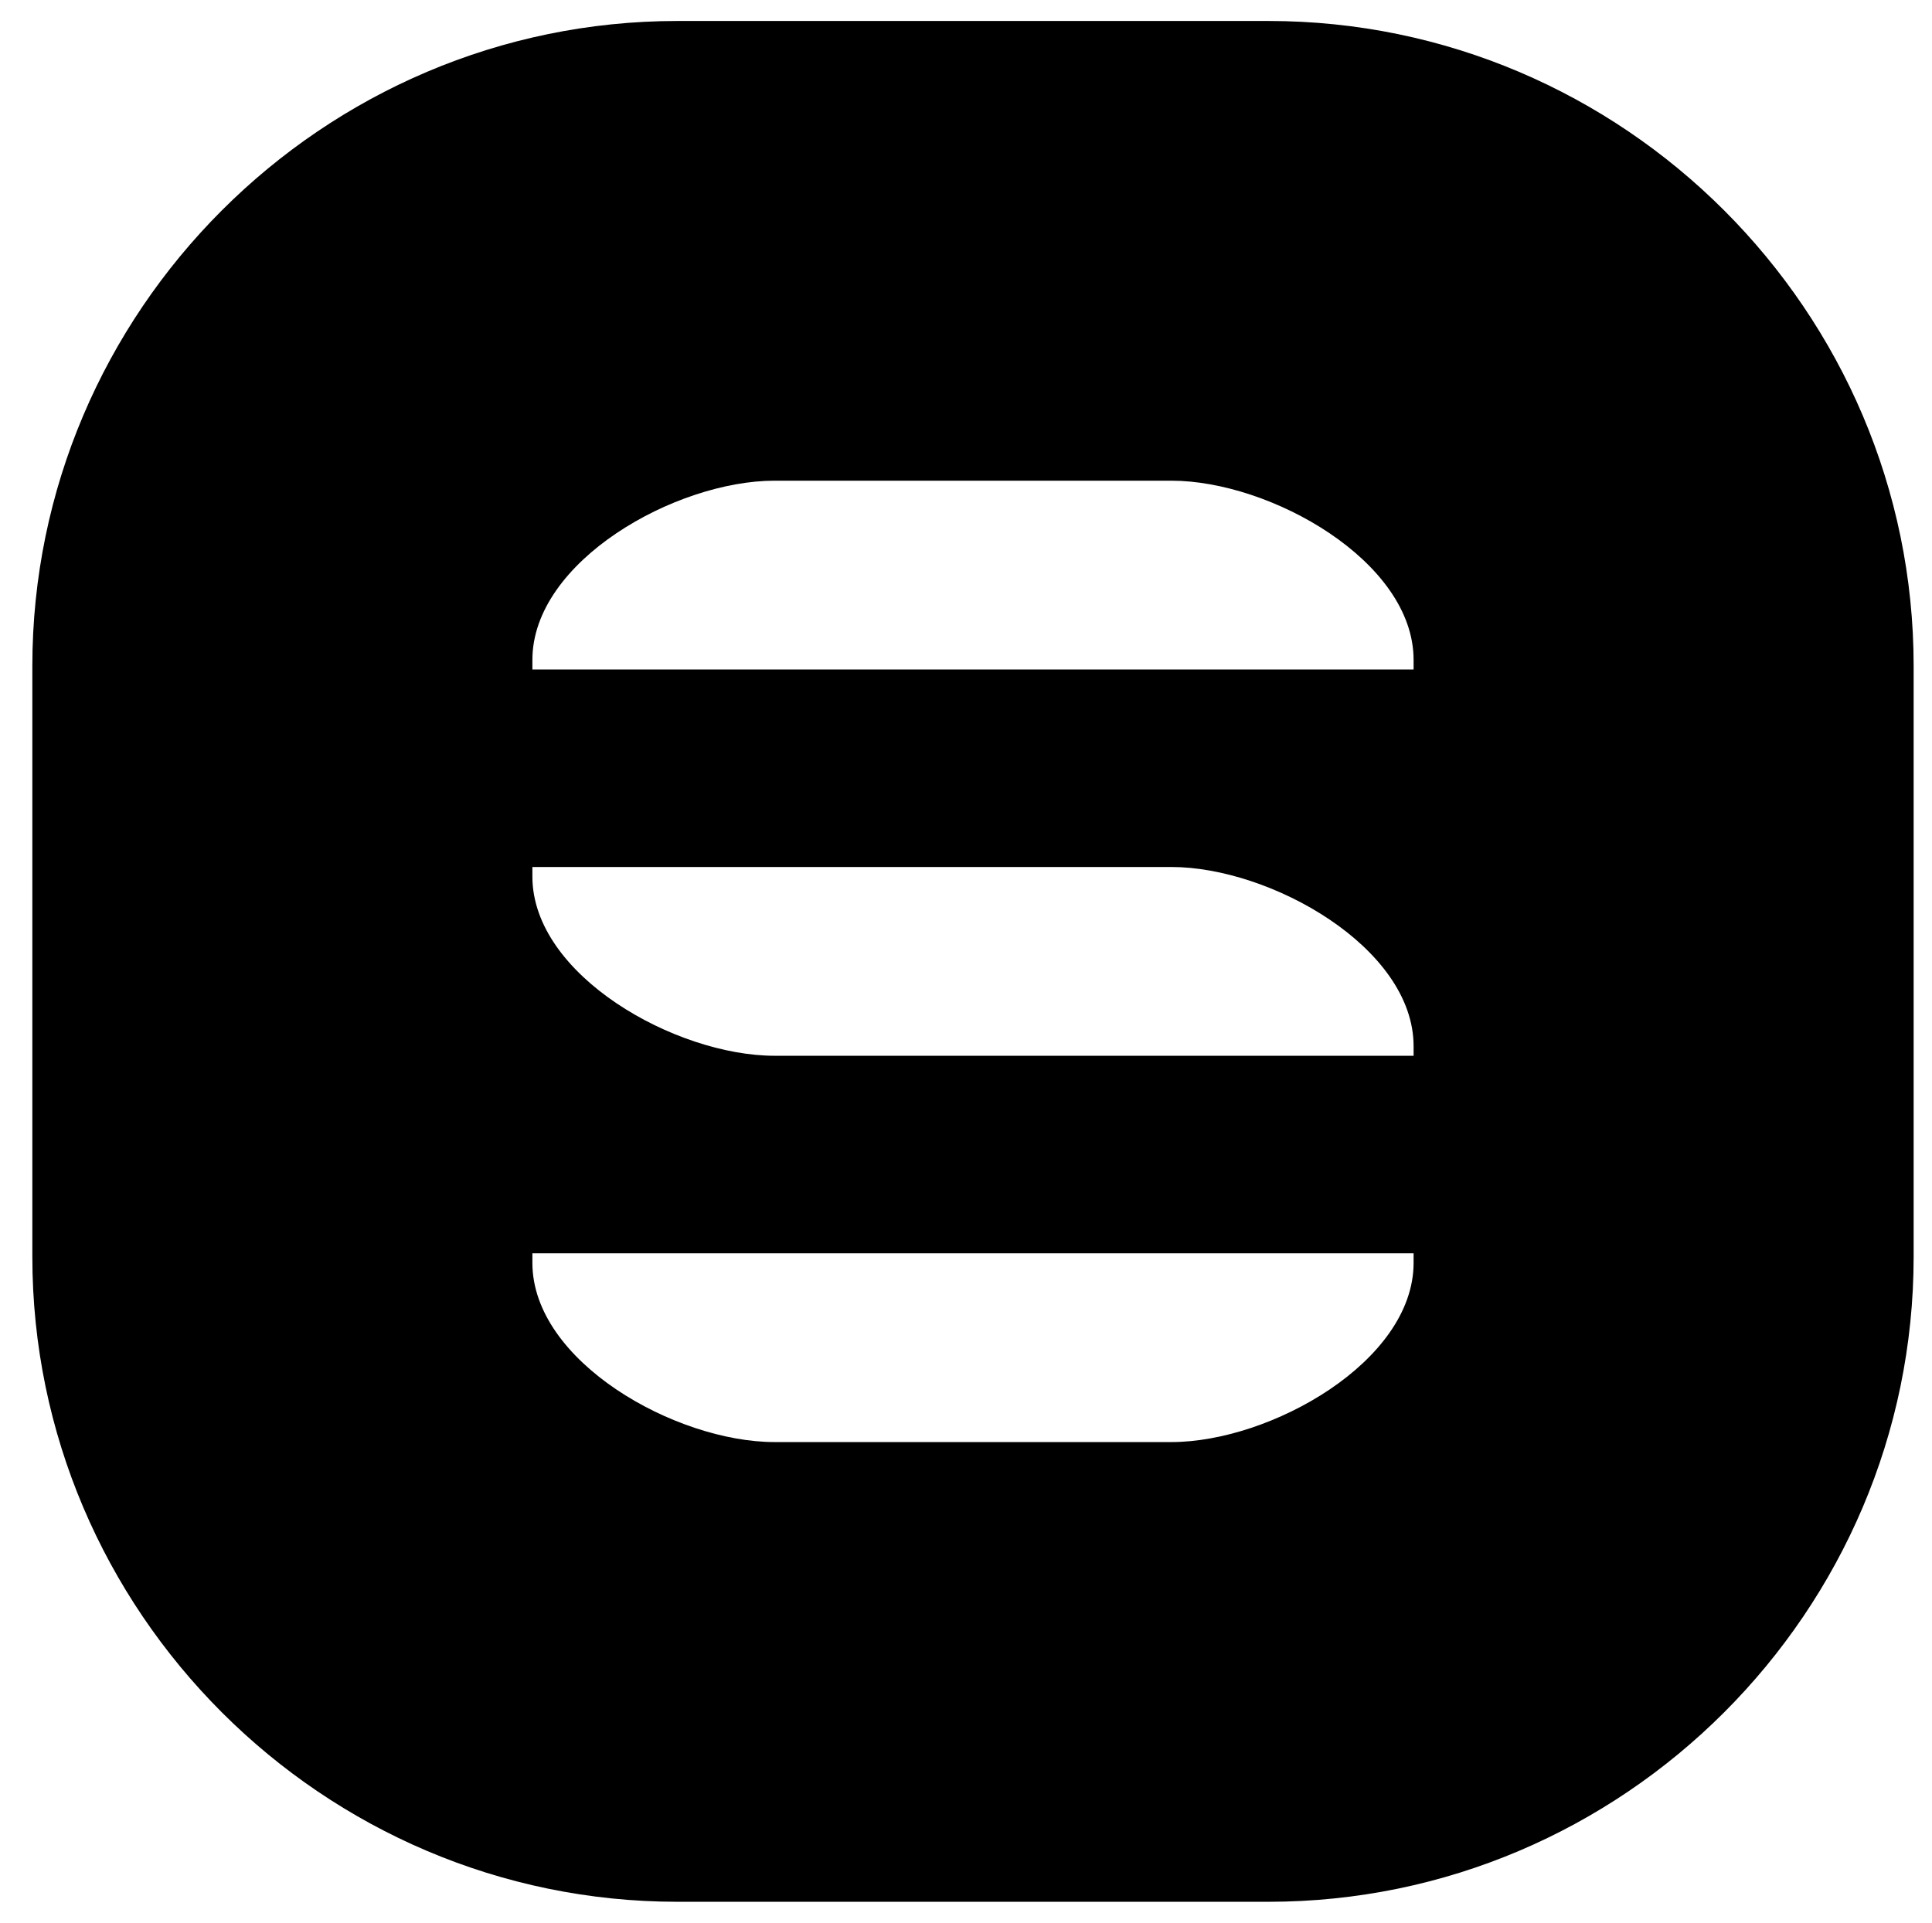 <?xml version="1.0" encoding="utf-8"?>
<!-- Generator: Adobe Illustrator 22.1.0, SVG Export Plug-In . SVG Version: 6.00 Build 0)  -->
<svg version="1.1" id="Layer_1" xmlns="http://www.w3.org/2000/svg" xmlns:xlink="http://www.w3.org/1999/xlink" x="0px" y="0px"
	 viewBox="0 0 221 220" style="enable-background:new 0 0 221 220;" xml:space="preserve">
<path d="M145.1,2.4H77.5C36.9,2.4,3.7,35.6,3.7,76.2v67.6c0,40.6,33.2,73.8,73.8,73.8h67.6c40.6,0,73.8-33.2,73.8-73.8V76.2
	C218.9,35.6,185.7,2.4,145.1,2.4z M161.7,144.5c0,11.3-16.4,20.5-27.7,20.5H88.6c-11.3,0-27.7-9.2-27.7-20.5v-1.1h100.8V144.5z
	 M161.7,120.8H88.6c-11.3,0-27.7-9.2-27.7-20.5v-1.1H134c11.3,0,27.7,9.2,27.7,20.5V120.8z M161.7,76.6H60.9v-1.1
	C60.9,64.2,77.3,55,88.6,55H134c11.3,0,27.7,9.2,27.7,20.5V76.6z"/>
</svg>
